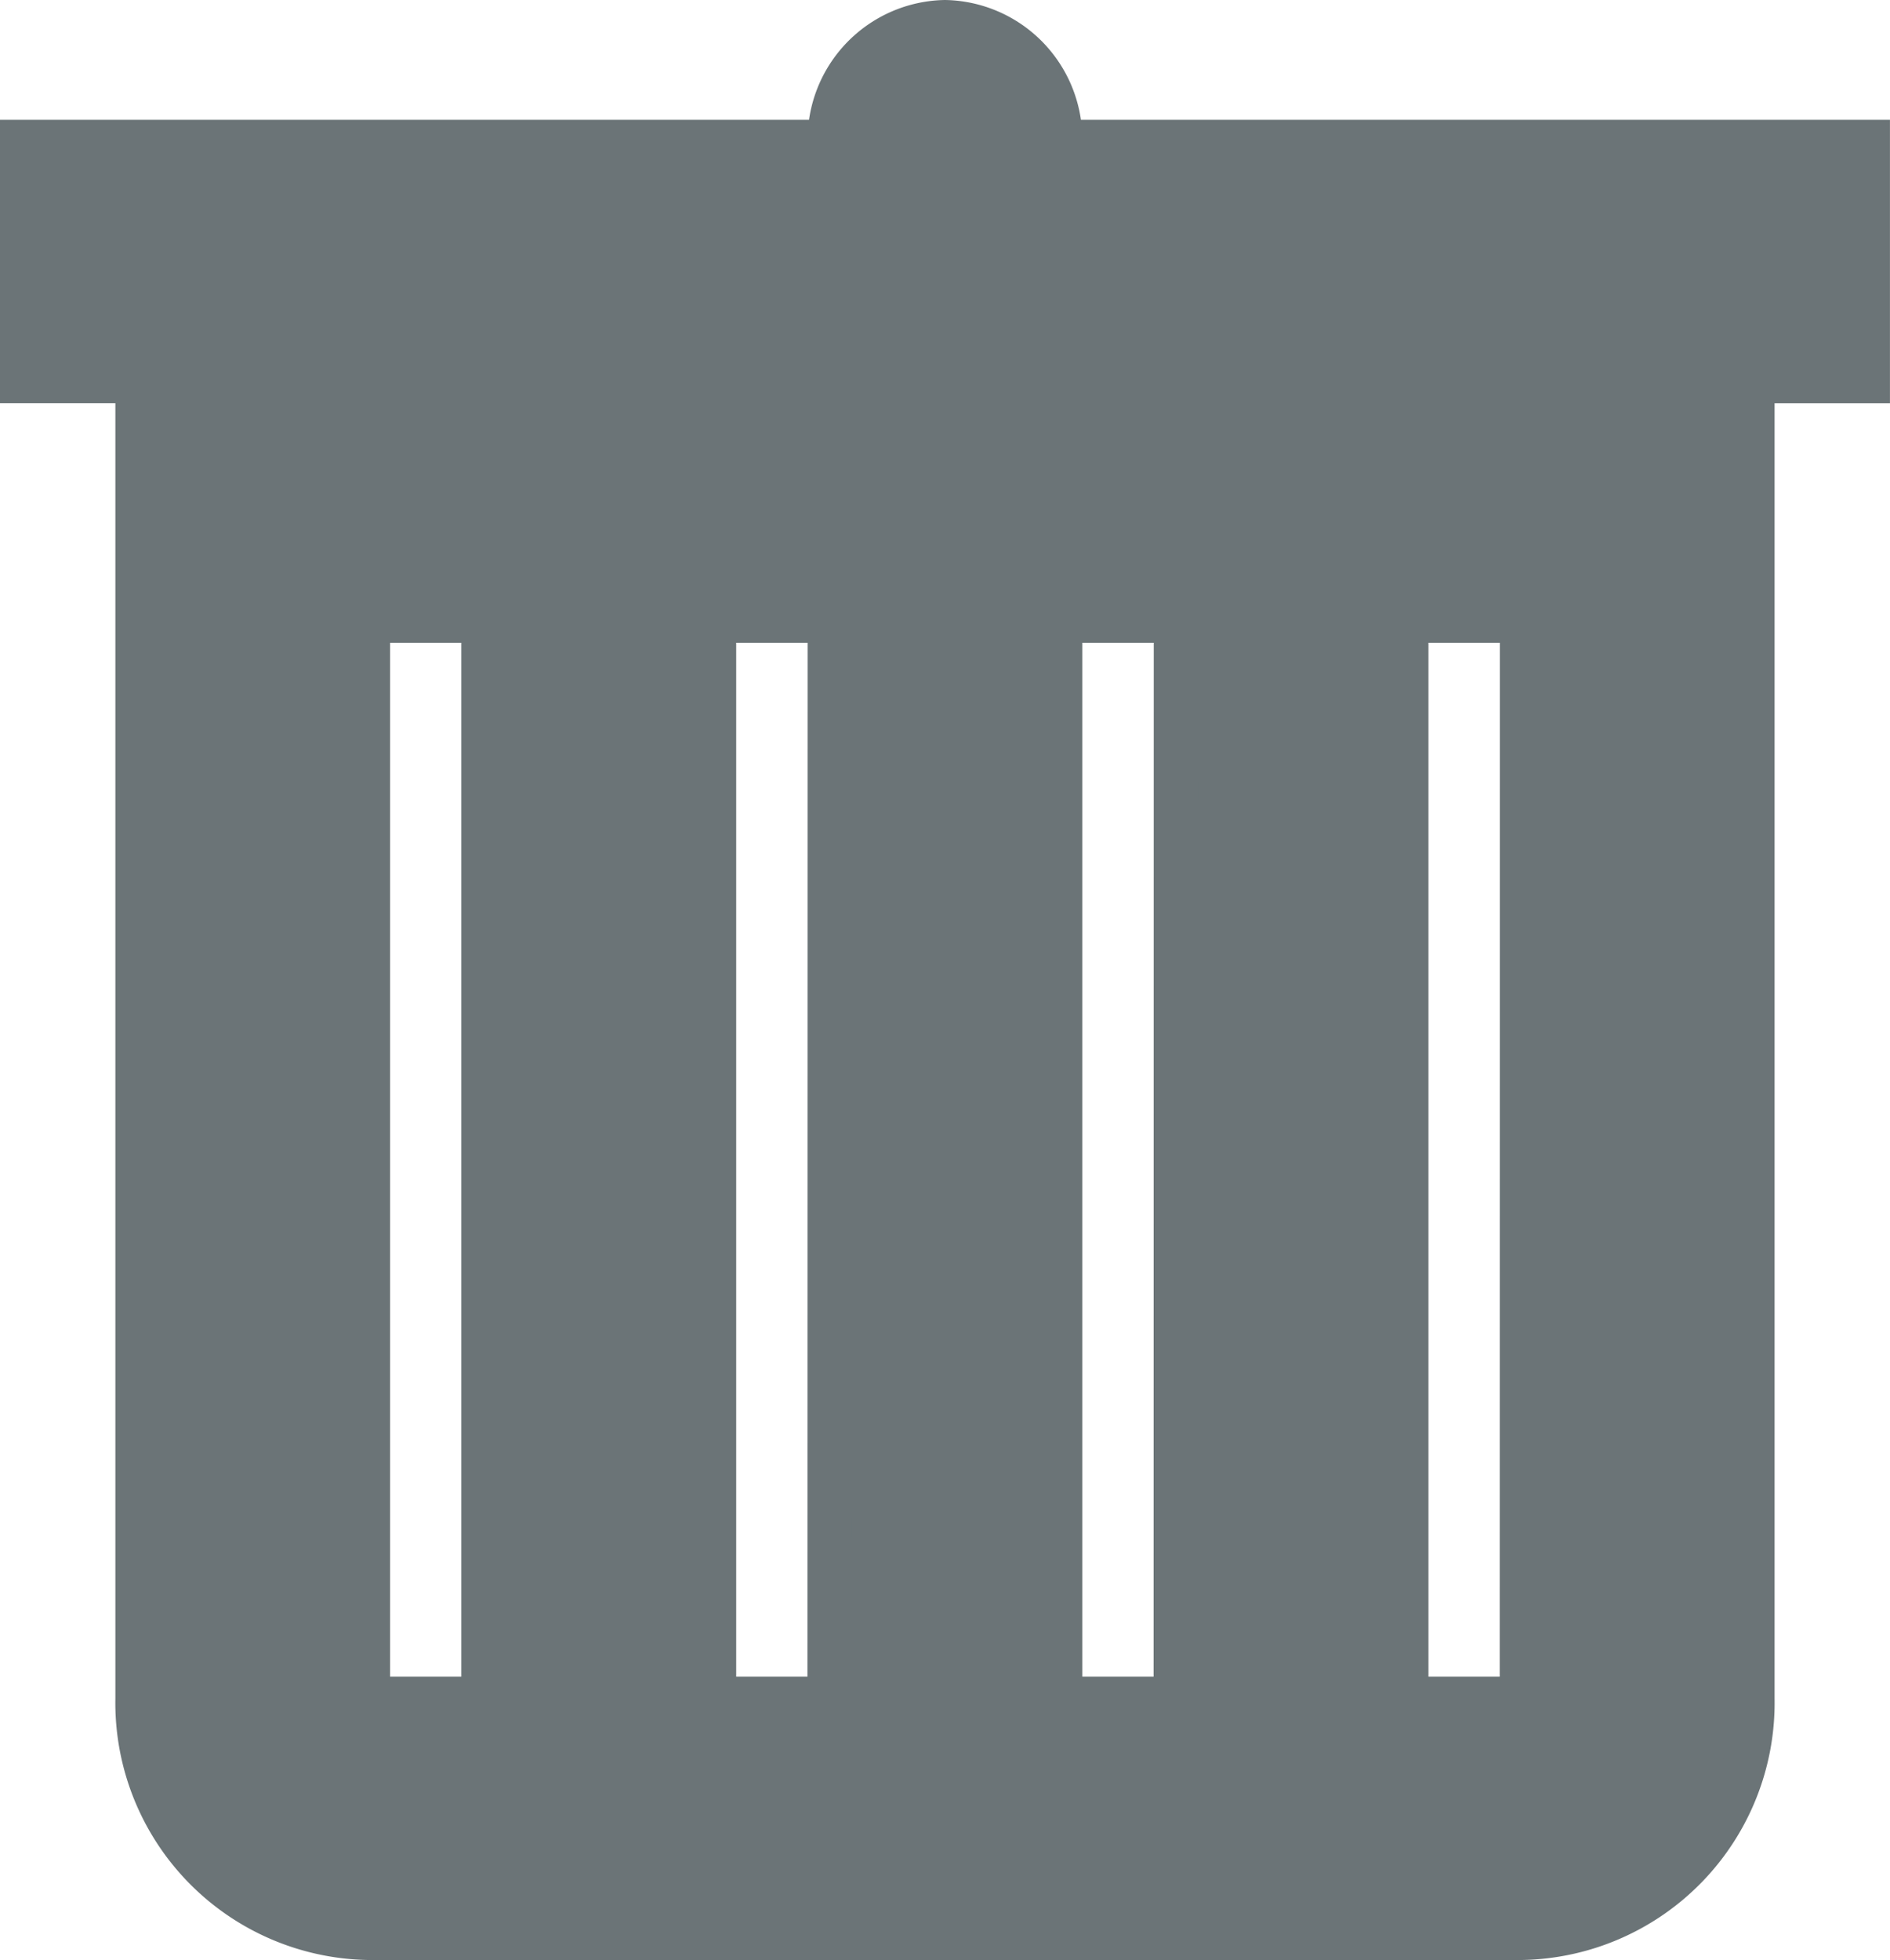 <svg xmlns="http://www.w3.org/2000/svg" width="43.017" height="44.604" viewBox="0 0 43.017 44.604"><defs><style>.a{fill:#6b7477;stroke:#6b7477;}</style></defs><path class="a" d="M21.008,0a2.678,2.678,0,0,0-2.626,2.725H0v5.45H2.626V38.153A5.353,5.353,0,0,0,7.878,43.6h26.26a5.353,5.353,0,0,0,5.252-5.45V8.176h2.626V2.725H23.634A2.678,2.678,0,0,0,21.008,0ZM10.5,38.153H7.878V13.626H10.5Zm7.878,0H15.756V13.626h2.626Zm7.878,0H23.634V13.626H26.26Zm7.878,0H31.512V13.626h2.626Z" transform="translate(0.5 0.5)"/></svg>
